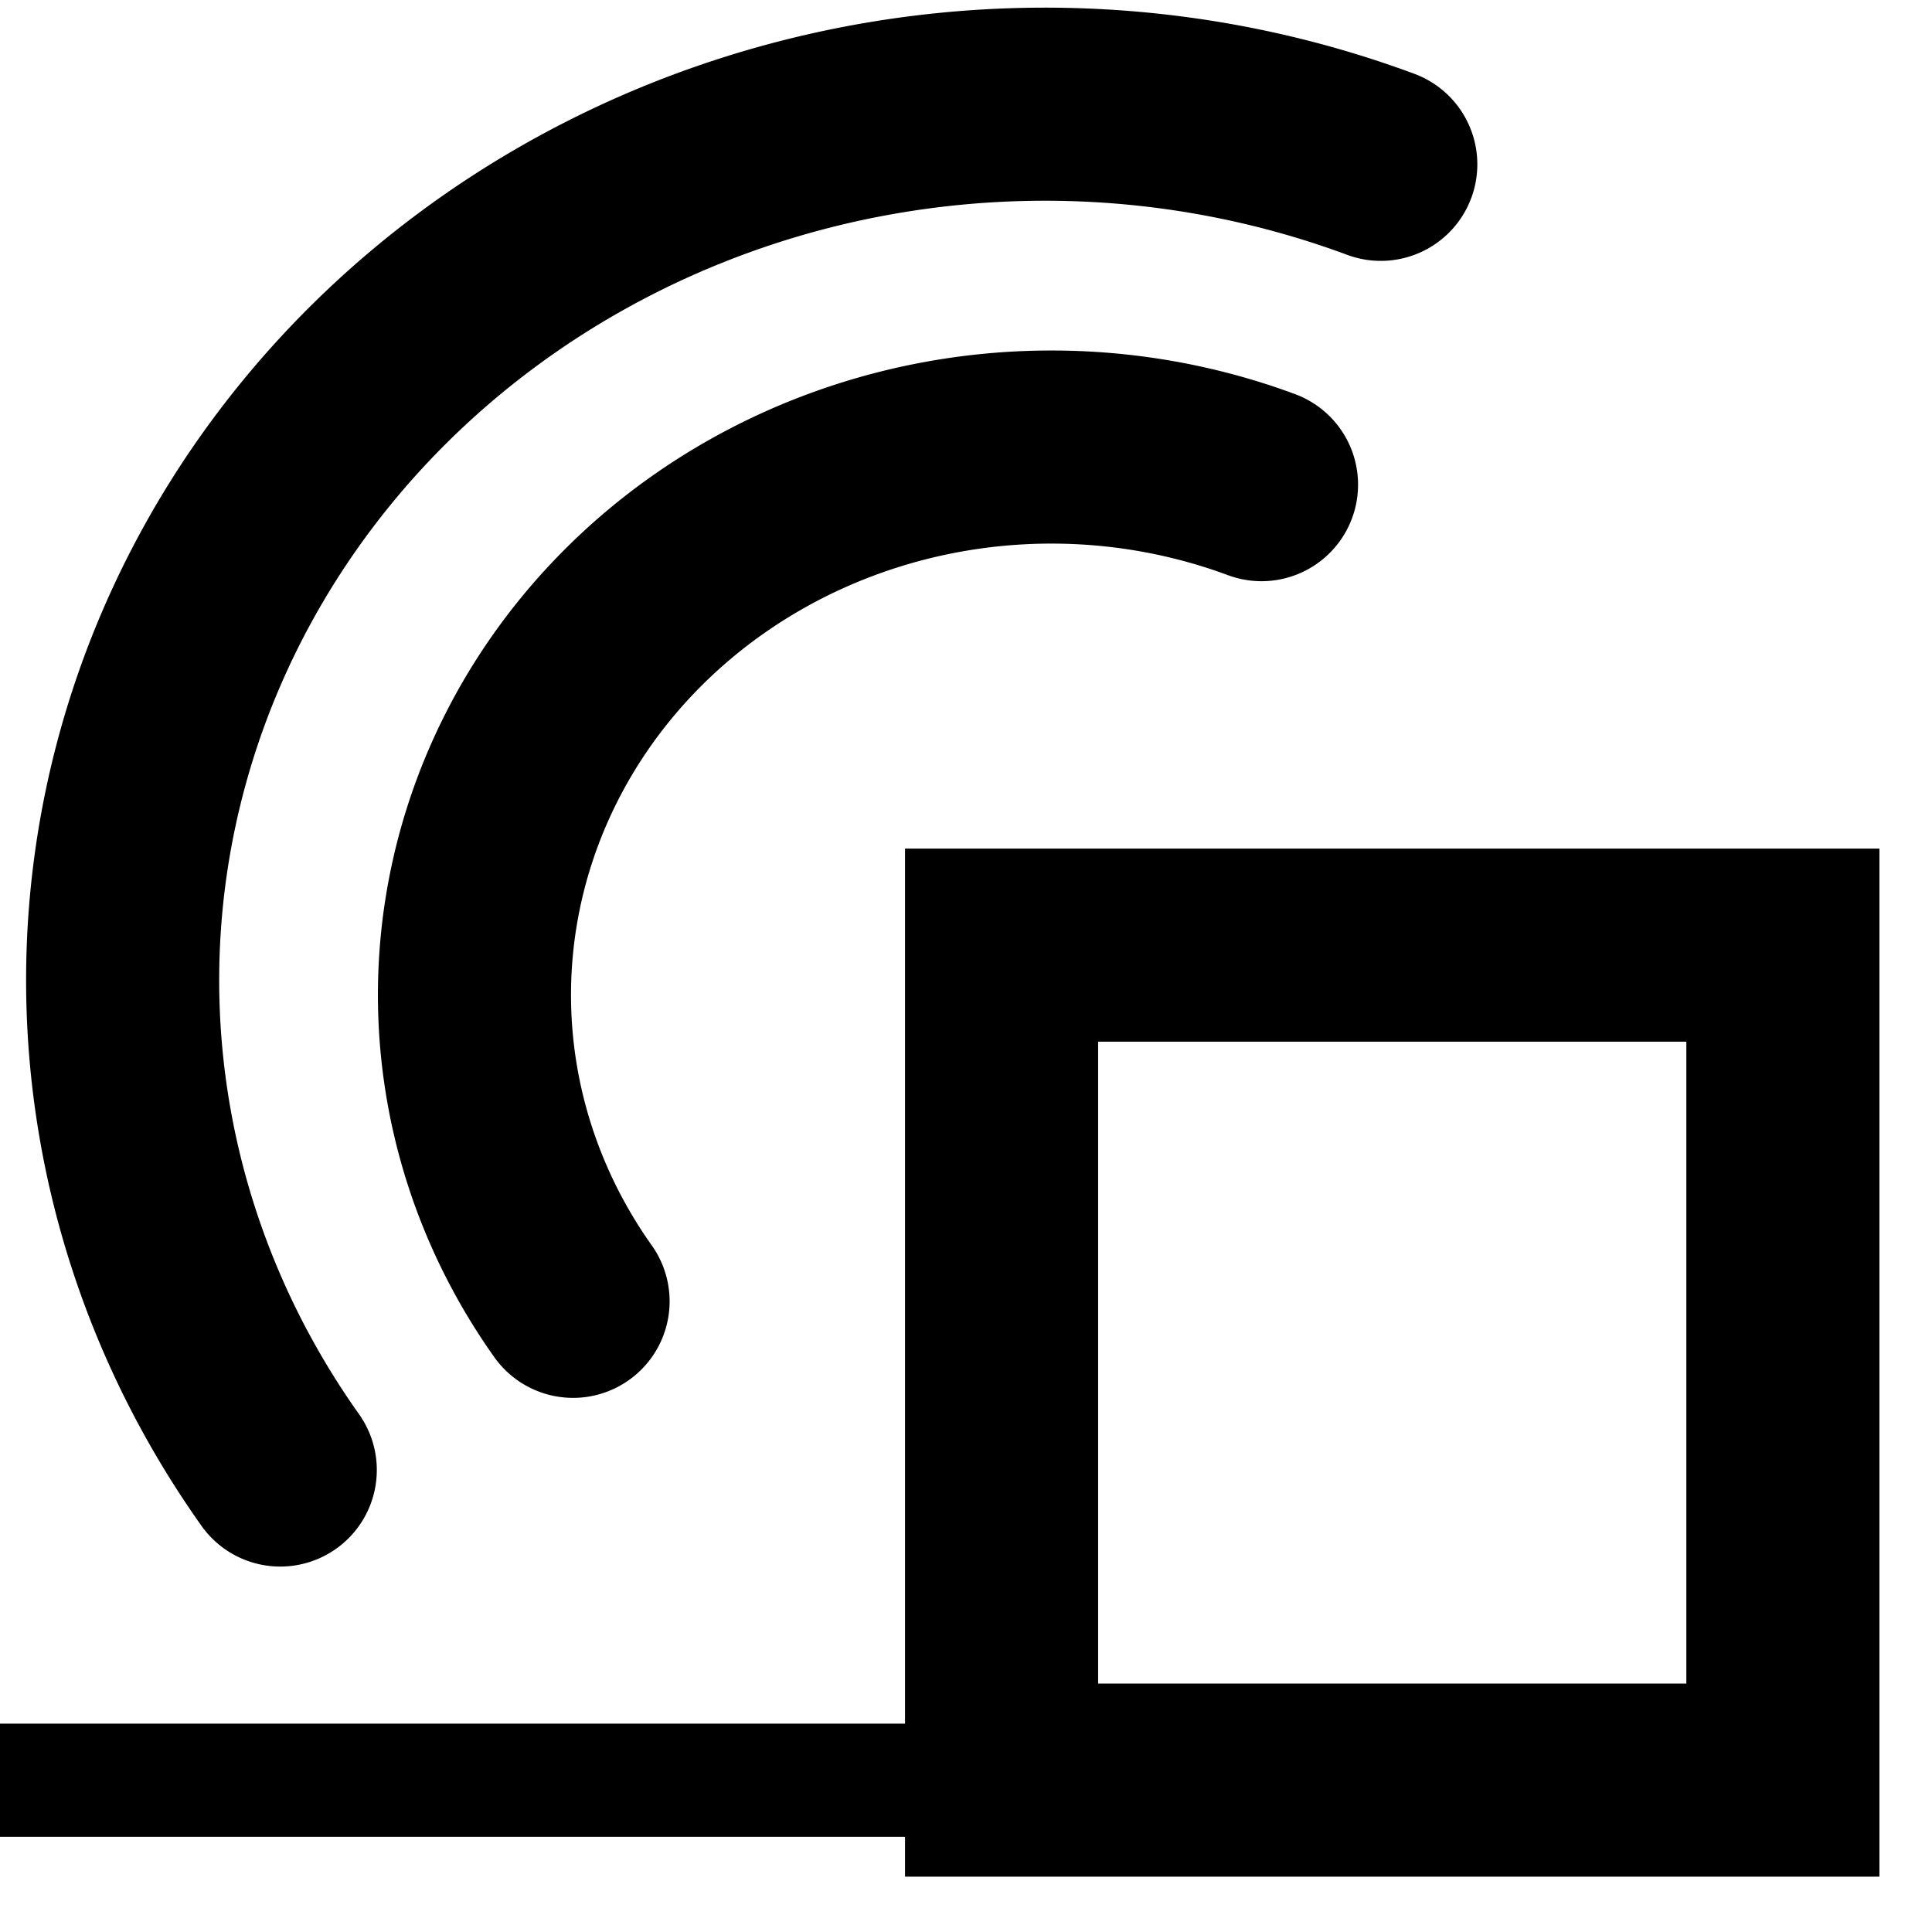 <?xml version="1.0" encoding="UTF-8" standalone="no"?>
<!-- Created with Inkscape (http://www.inkscape.org/) -->

<svg
   xmlns:dc="http://purl.org/dc/elements/1.1/"
   xmlns:cc="http://creativecommons.org/ns#"
   xmlns:rdf="http://www.w3.org/1999/02/22-rdf-syntax-ns#"
   xmlns:svg="http://www.w3.org/2000/svg"
   xmlns="http://www.w3.org/2000/svg"
   xmlns:xlink="http://www.w3.org/1999/xlink"
   xmlns:sodipodi="http://sodipodi.sourceforge.net/DTD/sodipodi-0.dtd"
   xmlns:inkscape="http://www.inkscape.org/namespaces/inkscape"
   width="4.516mm"
   height="4.516mm"
   viewBox="0 0 16 16"
   id="svg4819"
   version="1.1"
   inkscape:version="0.92.3 (2405546, 2018-03-11)"
   sodipodi:docname="SDIcon.svg">
  <defs
     id="defs4821">
    <marker
       inkscape:stockid="Arrow1Send"
       orient="auto"
       refY="0.0"
       refX="0.0"
       id="Arrow1Send"
       style="overflow:visible;">
      <path
         id="path3966"
         d="M 0.0,0.0 L 5.0,-5.0 L -12.5,0.0 L 5.0,5.0 L 0.0,0.0 z "
         style="fill-rule:evenodd;stroke:#000000;stroke-width:1.0pt;"
         transform="scale(0.2) rotate(180) translate(6,0)" />
    </marker>
    <radialGradient
       gradientTransform="matrix(0.64,0,0,0.64,260.131,314.186)"
       inkscape:collect="always"
       xlink:href="#linearGradient5850"
       id="radialGradient5880"
       cx="122.044"
       cy="295.604"
       fx="122.044"
       fy="295.604"
       r="12.5"
       gradientUnits="userSpaceOnUse" />
    <linearGradient
       inkscape:collect="always"
       id="linearGradient5850">
      <stop
         style="stop-color:#ffffff;stop-opacity:1"
         offset="0"
         id="stop5852" />
      <stop
         style="stop-color:#afe9dd;stop-opacity:1"
         offset="1"
         id="stop5854" />
    </linearGradient>
  </defs>
  <sodipodi:namedview
     id="base"
     pagecolor="#ffffff"
     bordercolor="#666666"
     borderopacity="1.0"
     inkscape:pageopacity="0.0"
     inkscape:pageshadow="2"
     inkscape:zoom="8.9645442"
     inkscape:cx="-16.366609"
     inkscape:cy="10.308302"
     inkscape:document-units="px"
     inkscape:current-layer="g4676"
     showgrid="false"
     inkscape:window-width="1920"
     inkscape:window-height="1137"
     inkscape:window-x="-8"
     inkscape:window-y="-8"
     inkscape:window-maximized="1"
     fit-margin-top="0"
     fit-margin-left="0"
     fit-margin-right="0"
     fit-margin-bottom="0"
     inkscape:snap-center="true"
     inkscape:snap-object-midpoints="true"
     inkscape:snap-bbox="false"
     inkscape:object-paths="true"
     inkscape:snap-intersection-paths="true"
     inkscape:object-nodes="true"
     inkscape:snap-smooth-nodes="true"
     inkscape:snap-midpoints="true"
     inkscape:snap-bbox-midpoints="true"
     inkscape:snap-page="true"
     inkscape:snap-global="true">
    <inkscape:grid
       type="xygrid"
       id="grid4645" />
  </sodipodi:namedview>
  <g
     inkscape:label="Layer 1"
     inkscape:groupmode="layer"
     id="layer1"
     transform="translate(-330.239,-495.373)">
    <g
       id="g4676"
       transform="matrix(1.031,0,0,1.031,-10.529,-15.669)">
      <rect
         style="opacity:1;vector-effect:none;fill:none;fill-opacity:1;stroke:#000000;stroke-width:1.551;stroke-linecap:round;stroke-linejoin:miter;stroke-miterlimit:4;stroke-dasharray:none;stroke-dashoffset:0;stroke-opacity:1;font-variant-east_asian:normal"
         id="rect833"
         width="6.276"
         height="6.707"
         x="338.567"
         y="503.268"
         ry="0" />
      <path
         inkscape:connector-curvature="0"
         id="circle842"
         d="m 335.125,506.129 a 4.634,4.401 0 0 1 -0.792,-2.461 4.634,4.401 0 0 1 4.634,-4.401 4.634,4.401 0 0 1 1.688,0.302"
         style="opacity:1;vector-effect:none;fill:none;fill-opacity:1;stroke:#000000;stroke-width:1.551;stroke-linecap:round;stroke-linejoin:miter;stroke-miterlimit:4;stroke-dasharray:none;stroke-dashoffset:0;stroke-opacity:1" />
      <path
         inkscape:connector-curvature="0"
         style="opacity:1;vector-effect:none;fill:none;fill-opacity:1;stroke:#000000;stroke-width:1.551;stroke-linecap:round;stroke-linejoin:miter;stroke-miterlimit:4;stroke-dasharray:none;stroke-dashoffset:0;stroke-opacity:1"
         d="m 332.773,507.484 a 7.408,7.037 0 0 1 -1.266,-3.934 7.408,7.037 0 0 1 7.408,-7.037 7.408,7.037 0 0 1 2.698,0.483"
         id="path851" />
      <path
         style="fill:none;stroke:#000000;stroke-width:0.909px;stroke-linecap:butt;stroke-linejoin:miter;stroke-opacity:1"
         d="m 338.567,509.976 h -8.086"
         id="path832"
         inkscape:connector-curvature="0" />
    </g>
  </g>
</svg>
